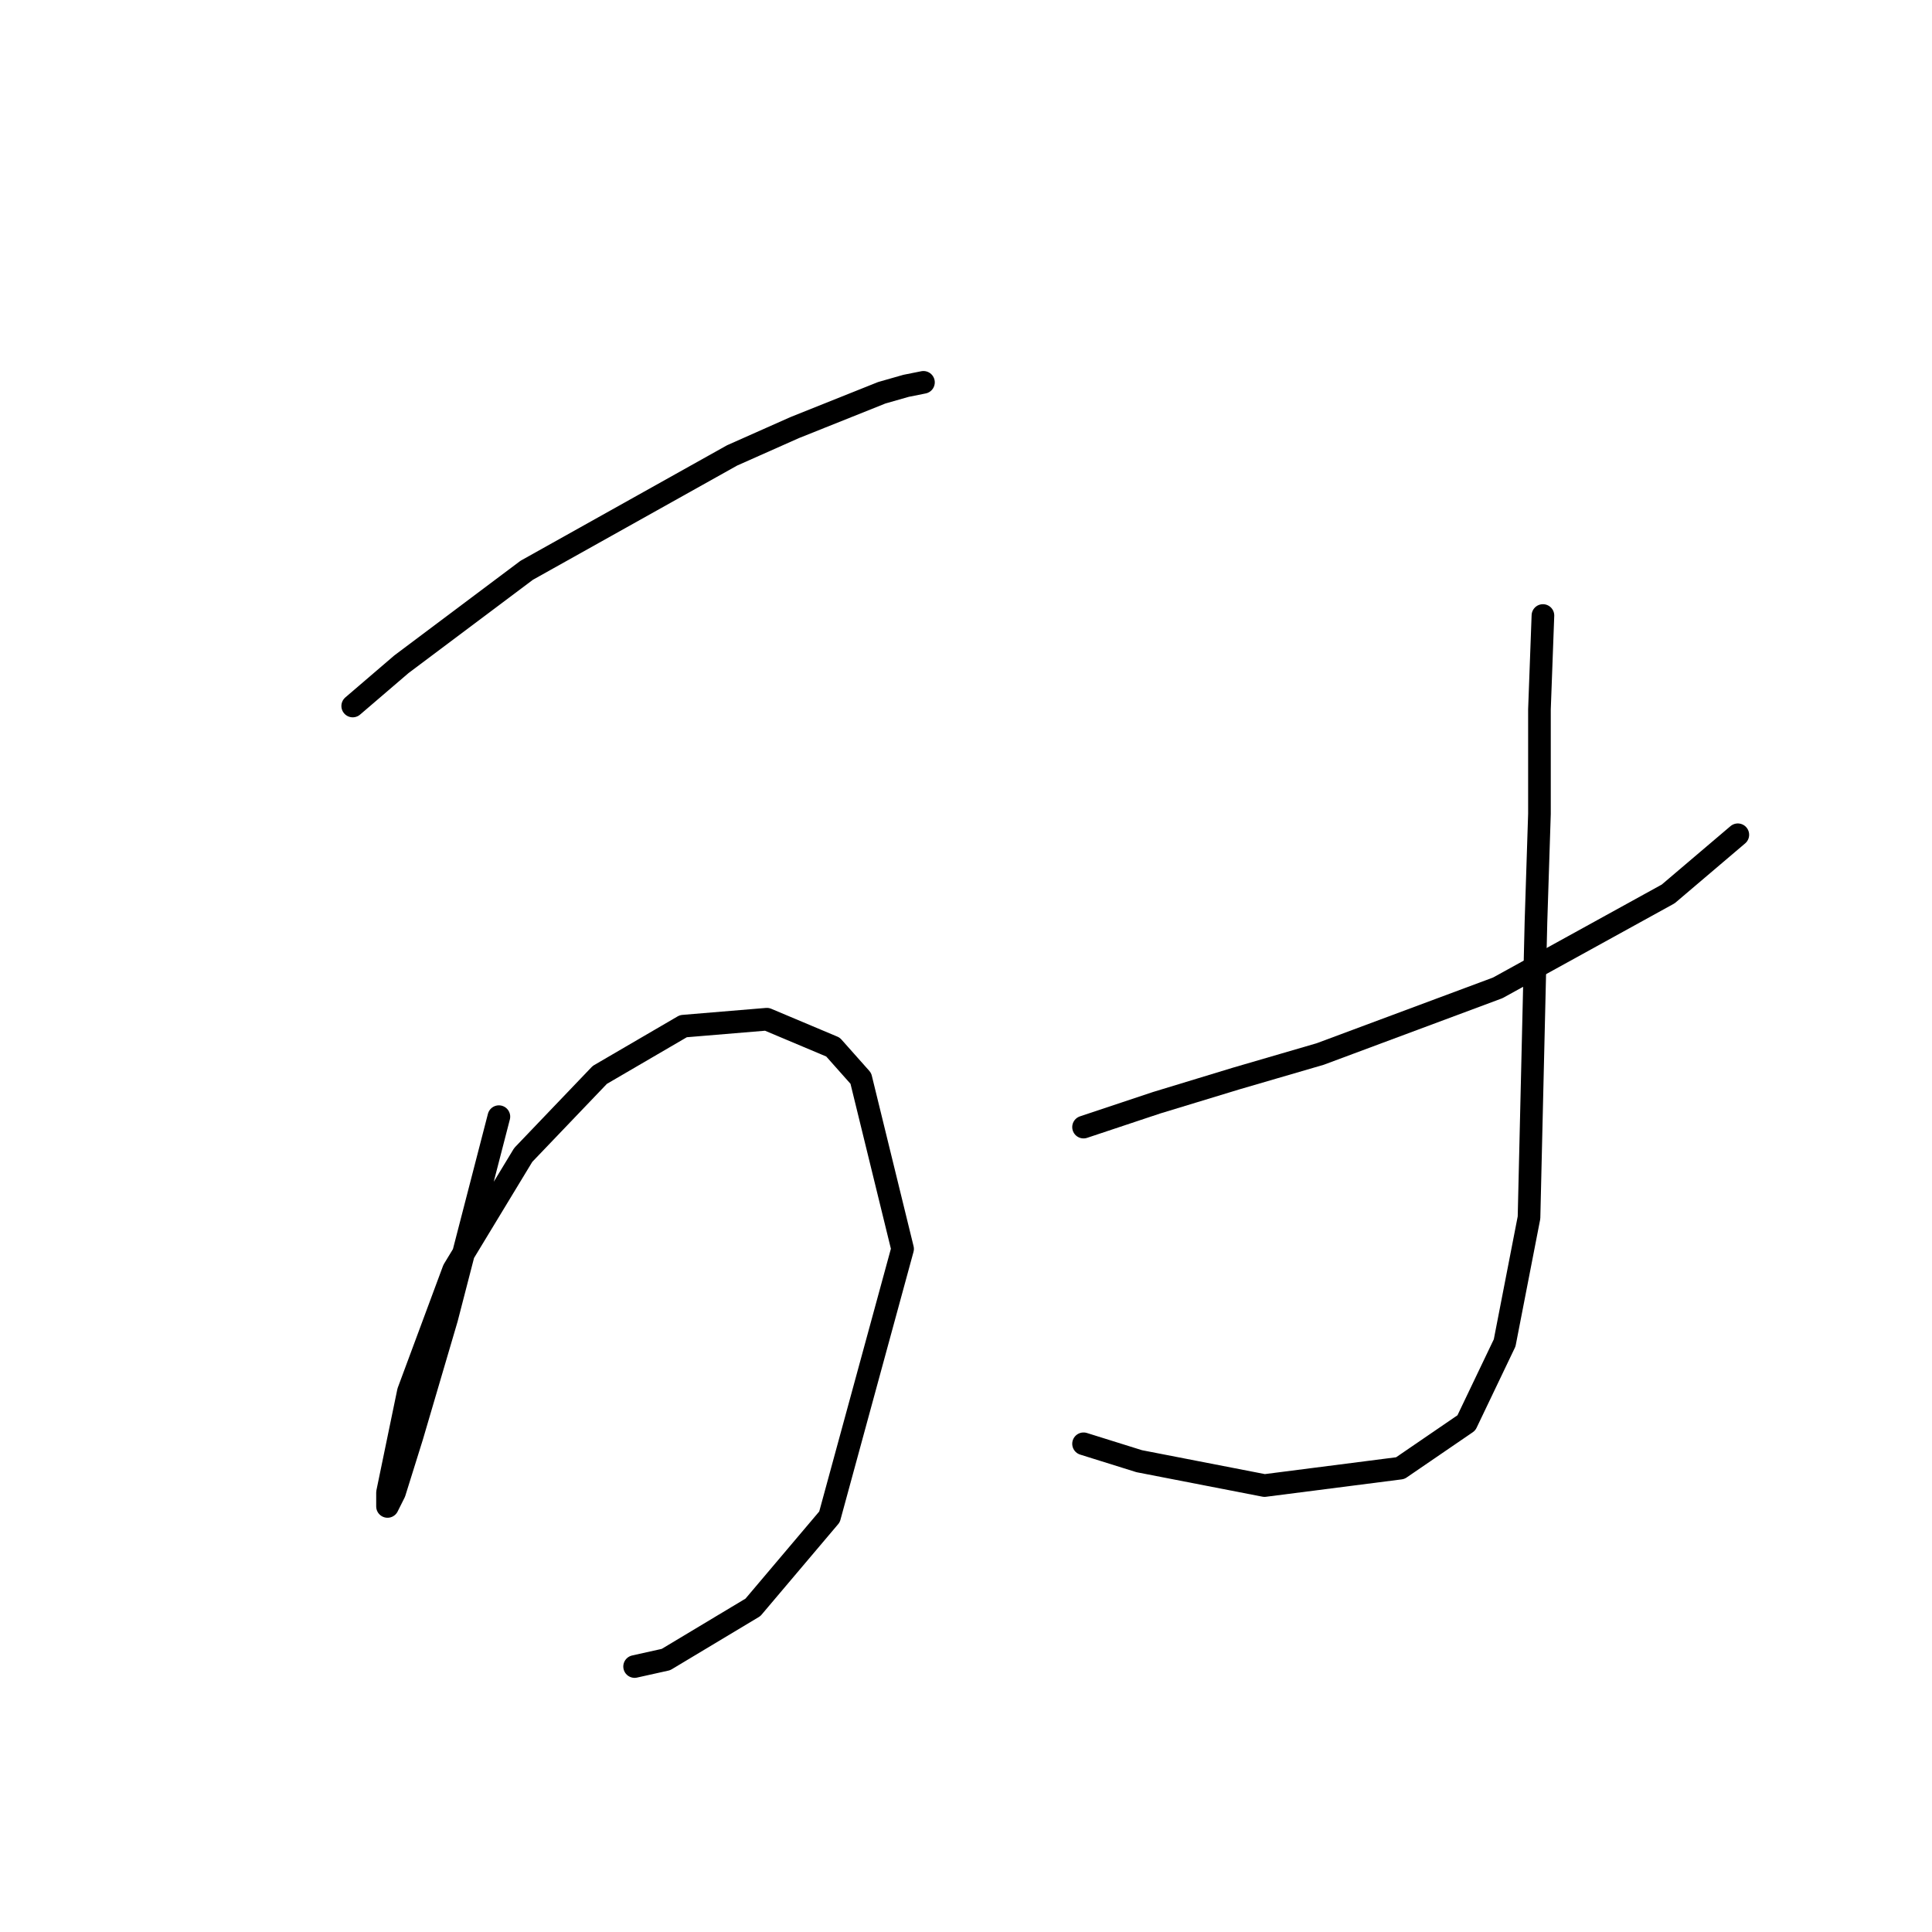 <?xml version="1.0" standalone="no"?>
    <svg width="256" height="256" xmlns="http://www.w3.org/2000/svg" version="1.1">
    <polyline stroke="black" stroke-width="3" stroke-linecap="round" fill="transparent" stroke-linejoin="round" points="46.737 93.549 53.193 88.015 69.794 75.564 97.001 60.347 105.301 56.658 116.83 52.046 120.058 51.124 122.363 50.663 122.363 50.663 " />
        <polyline stroke="black" stroke-width="3" stroke-linecap="round" fill="transparent" stroke-linejoin="round" points="66.105 147.963 59.188 174.709 54.576 190.388 52.271 197.766 51.348 199.61 51.348 197.766 54.115 184.393 60.11 168.253 69.333 153.035 79.478 142.429 90.545 135.973 101.612 135.051 110.374 138.74 114.063 142.89 119.597 165.486 109.913 200.994 99.768 212.983 88.239 219.9 84.089 220.823 84.089 220.823 " />
        <polyline stroke="black" stroke-width="3" stroke-linecap="round" fill="transparent" stroke-linejoin="round" points="143.576 149.346 153.26 146.118 163.866 142.89 174.933 139.662 198.451 130.901 221.047 118.45 230.27 110.611 230.27 110.611 " />
        <polyline stroke="black" stroke-width="3" stroke-linecap="round" fill="transparent" stroke-linejoin="round" points="204.446 81.559 203.985 94.01 203.985 107.844 203.524 122.139 202.602 161.336 199.374 177.937 194.301 188.543 185.539 194.538 167.555 196.843 150.954 193.616 143.576 191.31 143.576 191.31 " />
        </svg>